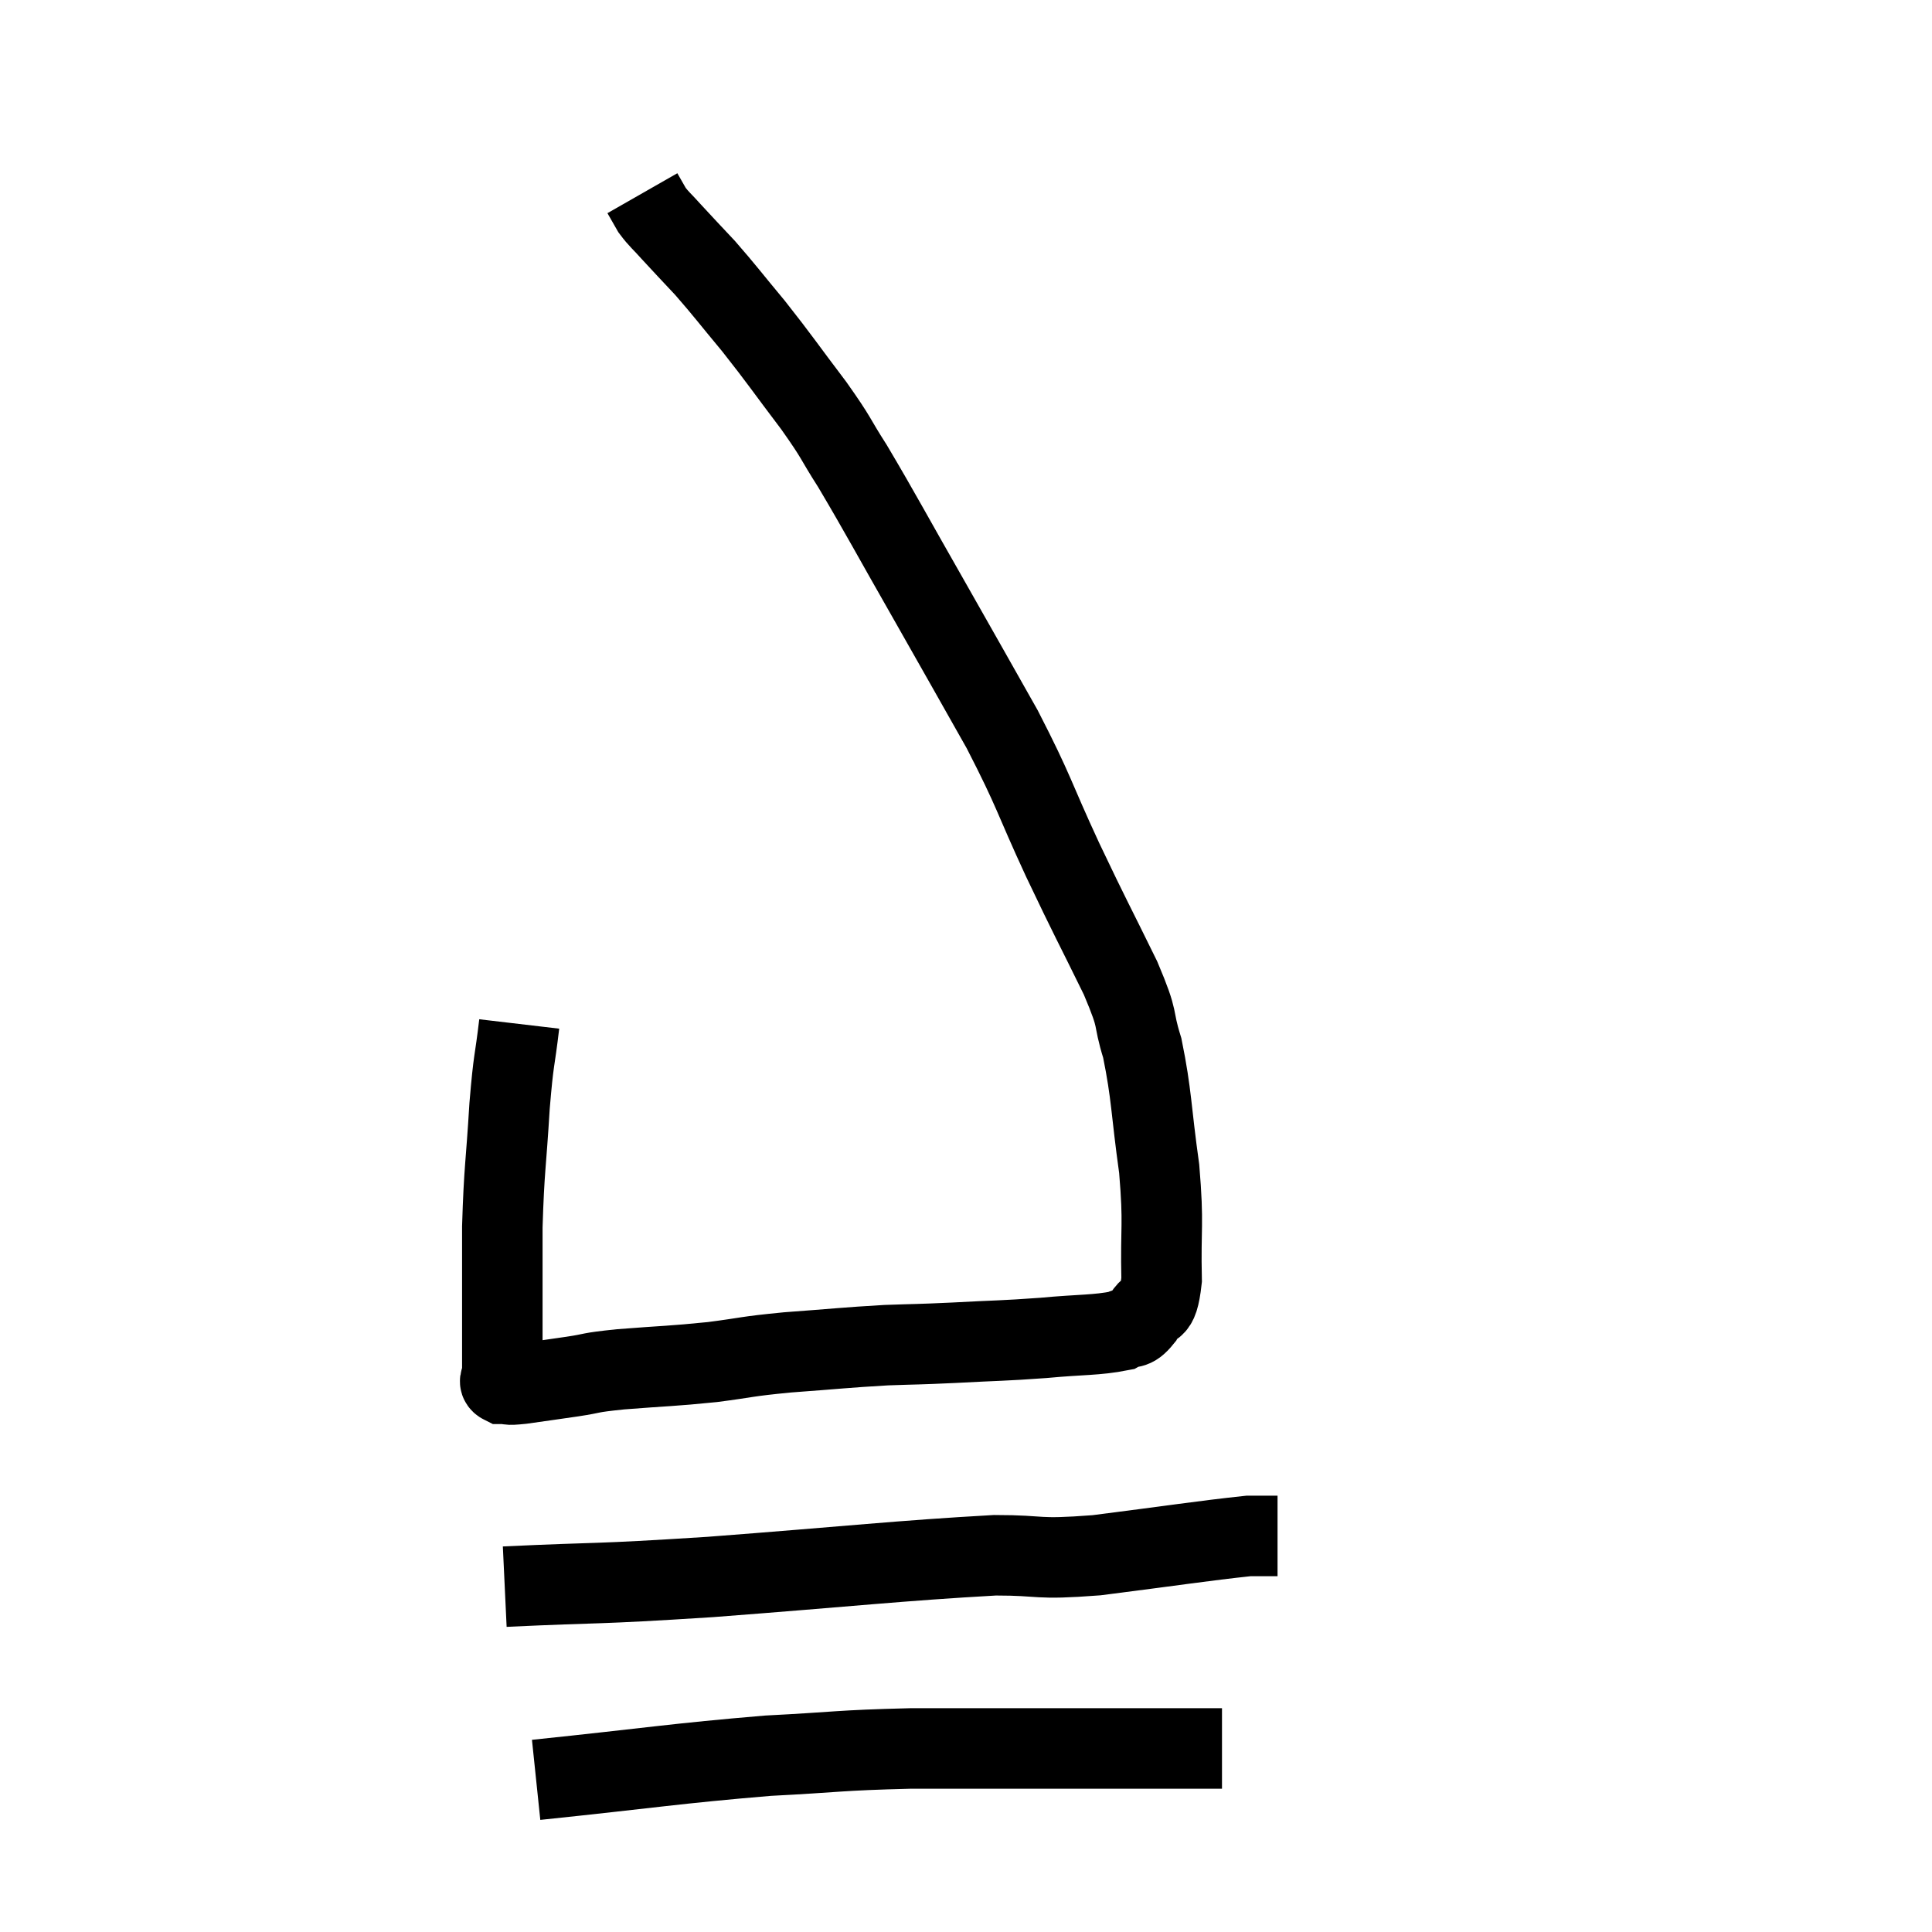 <svg width="48" height="48" viewBox="0 0 48 48" xmlns="http://www.w3.org/2000/svg"><path d="M 12.9 25.44 C 12.78 26.46, 12.765 26.22, 12.66 27.48 C 12.57 28.98, 12.525 29.01, 12.48 30.48 C 12.48 31.92, 12.48 32.445, 12.48 33.36 C 12.48 33.75, 12.48 33.945, 12.48 34.14 C 12.48 34.14, 12.48 34.14, 12.48 34.14 C 12.48 34.14, 12.48 34.14, 12.48 34.14 C 12.48 34.14, 12.48 34.14, 12.48 34.14 C 12.48 34.14, 12.48 34.14, 12.48 34.14 C 12.48 34.14, 12.48 34.14, 12.48 34.14 C 12.48 34.14, 12.48 34.08, 12.48 34.14 C 12.48 34.26, 12.36 34.32, 12.48 34.38 C 12.72 34.38, 12.525 34.425, 12.96 34.38 C 13.59 34.29, 13.605 34.29, 14.22 34.2 C 14.82 34.11, 14.55 34.11, 15.42 34.02 C 16.56 33.93, 16.665 33.945, 17.7 33.84 C 18.63 33.72, 18.48 33.705, 19.56 33.6 C 20.79 33.51, 20.985 33.48, 22.02 33.42 C 22.86 33.39, 22.725 33.405, 23.7 33.36 C 24.81 33.3, 24.885 33.315, 25.92 33.24 C 26.88 33.15, 27.225 33.18, 27.84 33.06 C 28.11 32.91, 28.125 33.075, 28.38 32.76 C 28.62 32.28, 28.755 32.73, 28.86 31.8 C 28.83 30.42, 28.92 30.48, 28.8 29.04 C 28.59 27.54, 28.62 27.225, 28.38 26.04 C 28.11 25.17, 28.335 25.47, 27.84 24.3 C 27.12 22.83, 27.135 22.905, 26.4 21.36 C 25.65 19.74, 25.725 19.725, 24.9 18.12 C 24 16.53, 24.03 16.575, 23.1 14.94 C 22.14 13.26, 21.9 12.795, 21.18 11.58 C 20.7 10.83, 20.835 10.95, 20.22 10.08 C 19.47 9.09, 19.395 8.955, 18.72 8.1 C 18.12 7.38, 18.03 7.245, 17.52 6.66 C 17.1 6.21, 17.01 6.12, 16.68 5.76 C 16.44 5.49, 16.38 5.46, 16.2 5.22 C 16.08 5.01, 16.02 4.905, 15.96 4.8 C 15.96 4.8, 15.96 4.8, 15.96 4.8 L 15.96 4.8" fill="none" stroke="black" stroke-width="2"></path><path d="M 12.54 39.42 C 15.09 39.3, 14.595 39.375, 17.64 39.18 C 21.18 38.91, 22.32 38.775, 24.72 38.64 C 25.98 38.64, 25.665 38.76, 27.24 38.64 C 29.13 38.4, 29.895 38.28, 31.02 38.16 C 31.38 38.16, 31.56 38.16, 31.74 38.16 L 31.74 38.16" fill="none" stroke="black" stroke-width="2"></path><path d="M 13.32 44.22 C 16.2 43.92, 16.755 43.815, 19.08 43.62 C 20.85 43.53, 20.79 43.485, 22.62 43.44 C 24.51 43.44, 24.825 43.44, 26.4 43.44 C 27.66 43.44, 28.065 43.44, 28.92 43.44 C 29.37 43.44, 29.46 43.44, 29.82 43.44 L 30.36 43.44" fill="none" stroke="black" stroke-width="2"></path></svg>